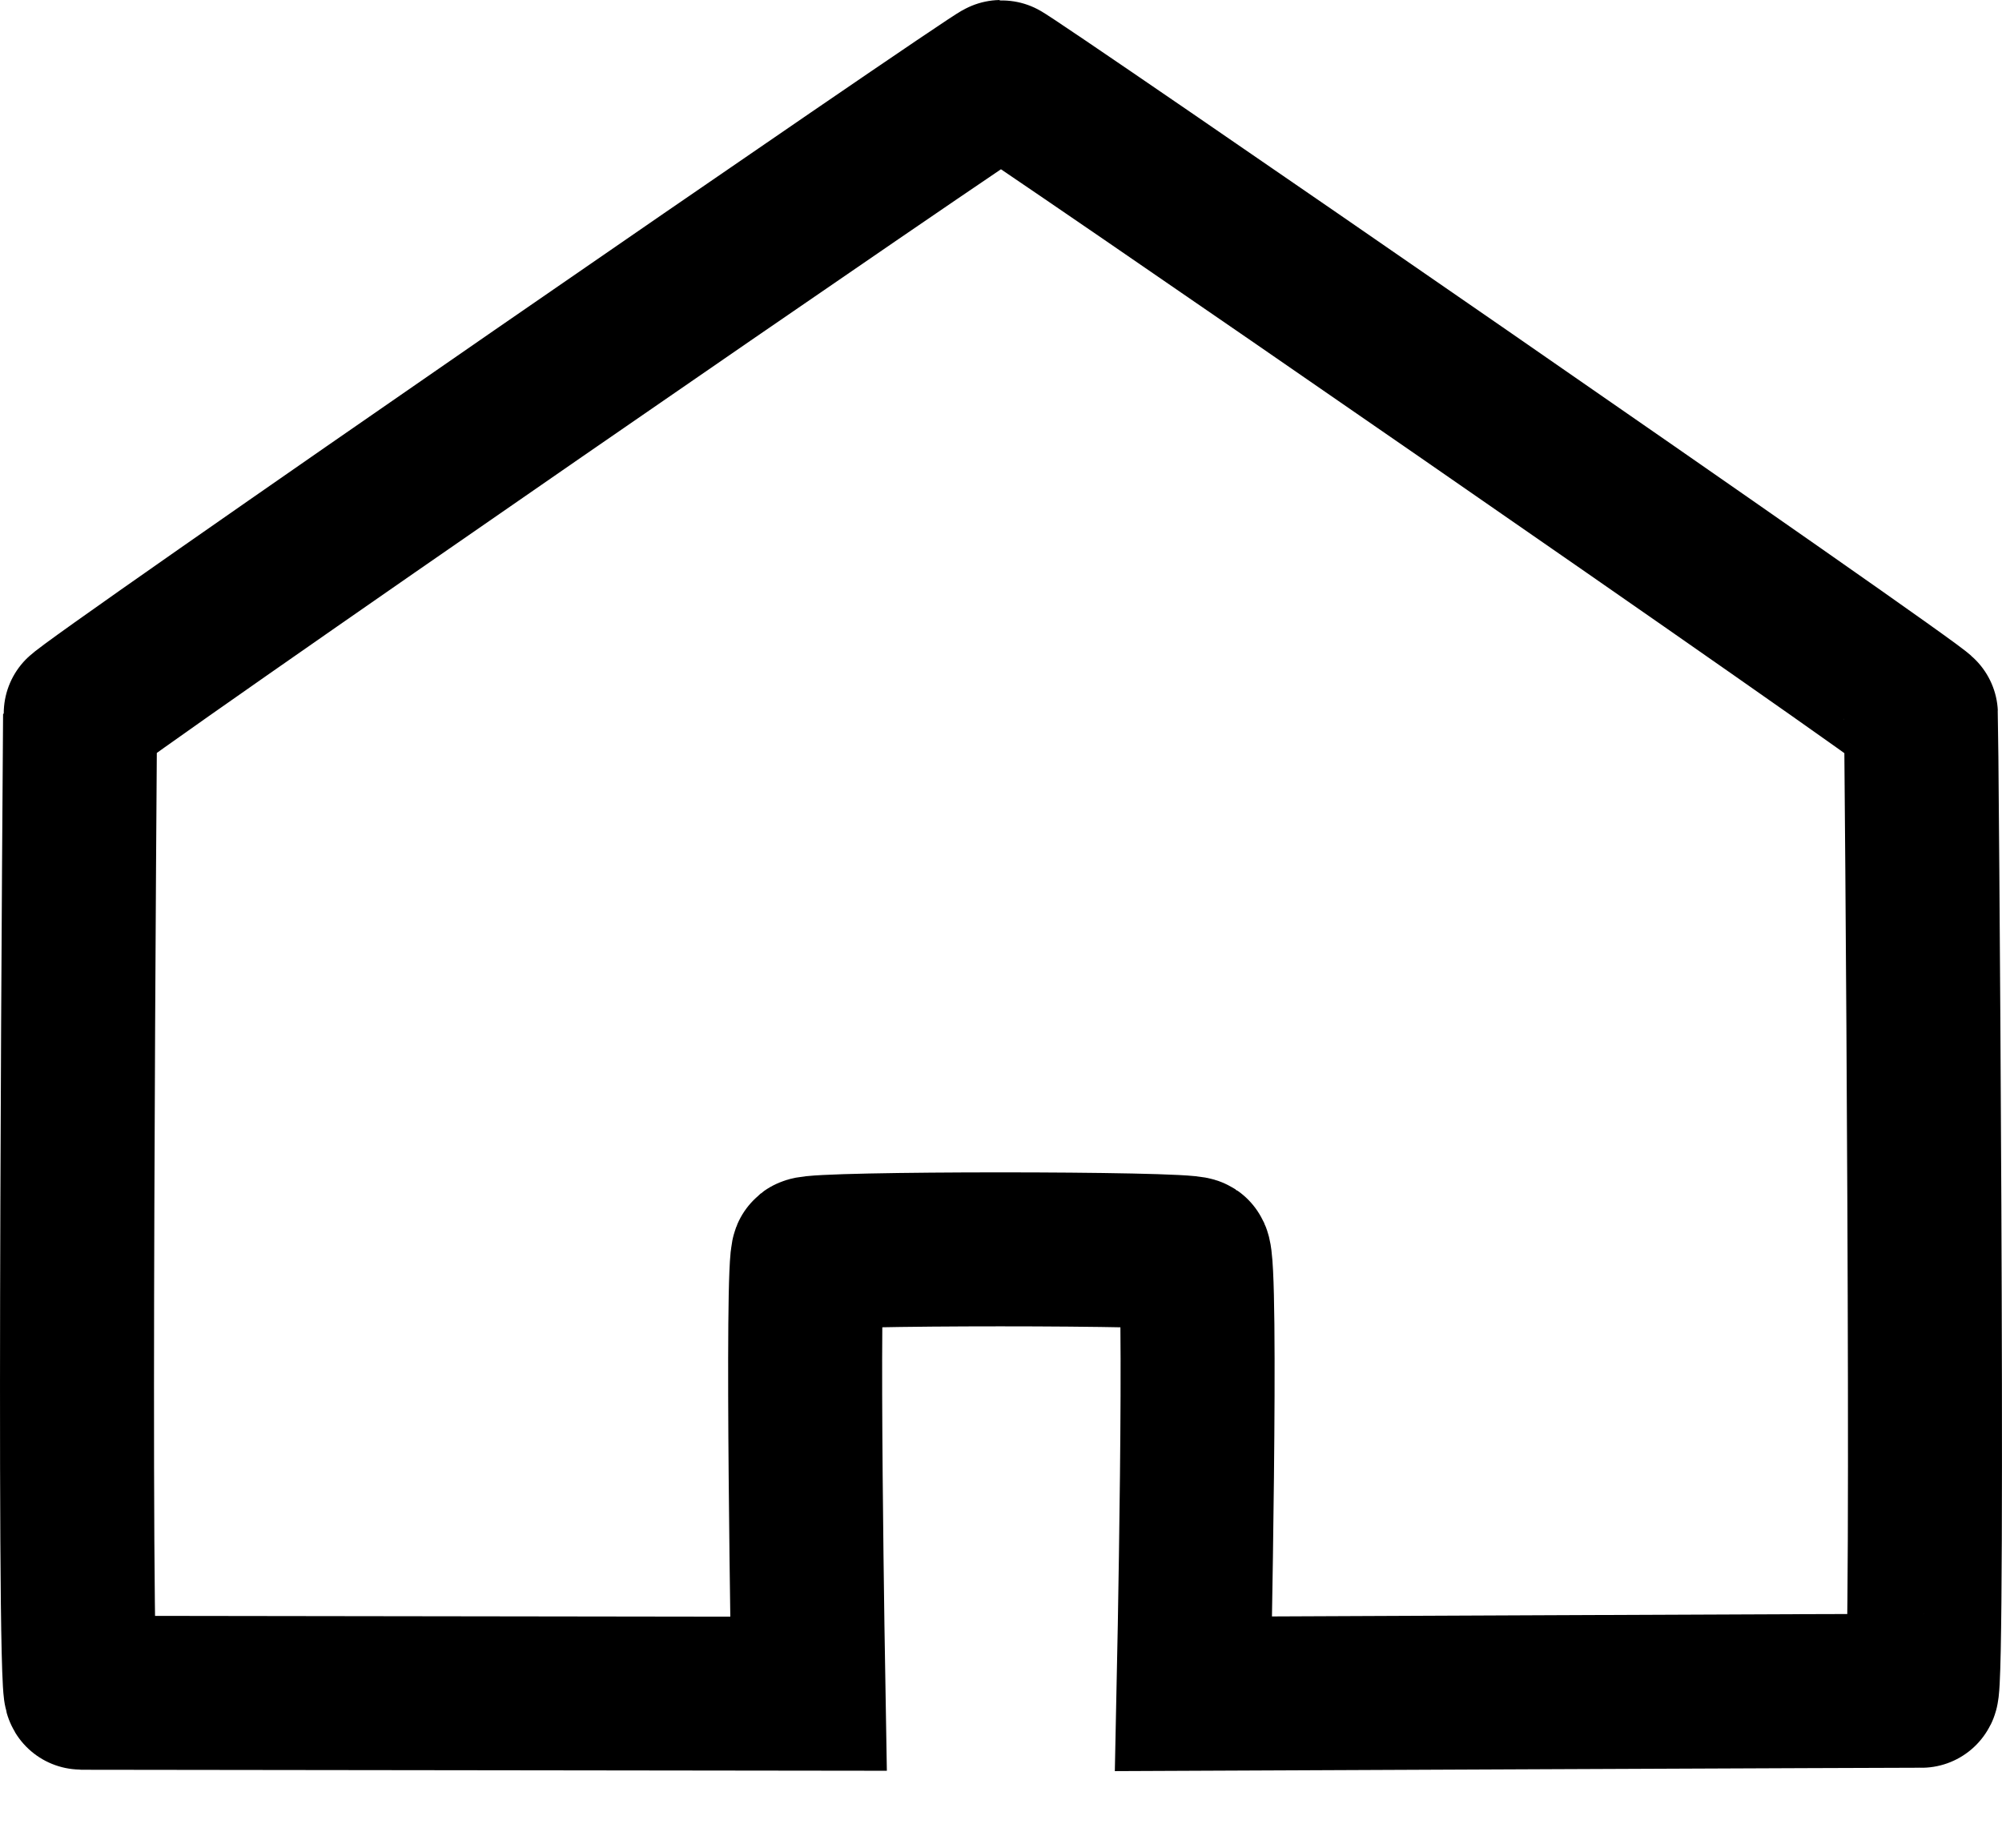 <svg width="26" height="24" viewBox="0 0 26 24" fill="none" xmlns="http://www.w3.org/2000/svg">
<path d="M1.04 9.276C1.04 9.354 0.941 21.987 1.055 21.987C1.17 21.987 10.168 22 10.5 22C10.5 22 10.402 16.364 10.5 16.286C10.598 16.208 15.38 16.208 15.5 16.286C15.62 16.364 15.5 22 15.5 22C15.5 22 24.85 21.958 24.954 21.961C25.058 21.964 24.953 9.354 24.947 9.276C24.942 9.198 13.071 1 13 1C12.929 1 1.04 9.197 1.04 9.276Z" stroke="black" stroke-width="2"/>
</svg>
